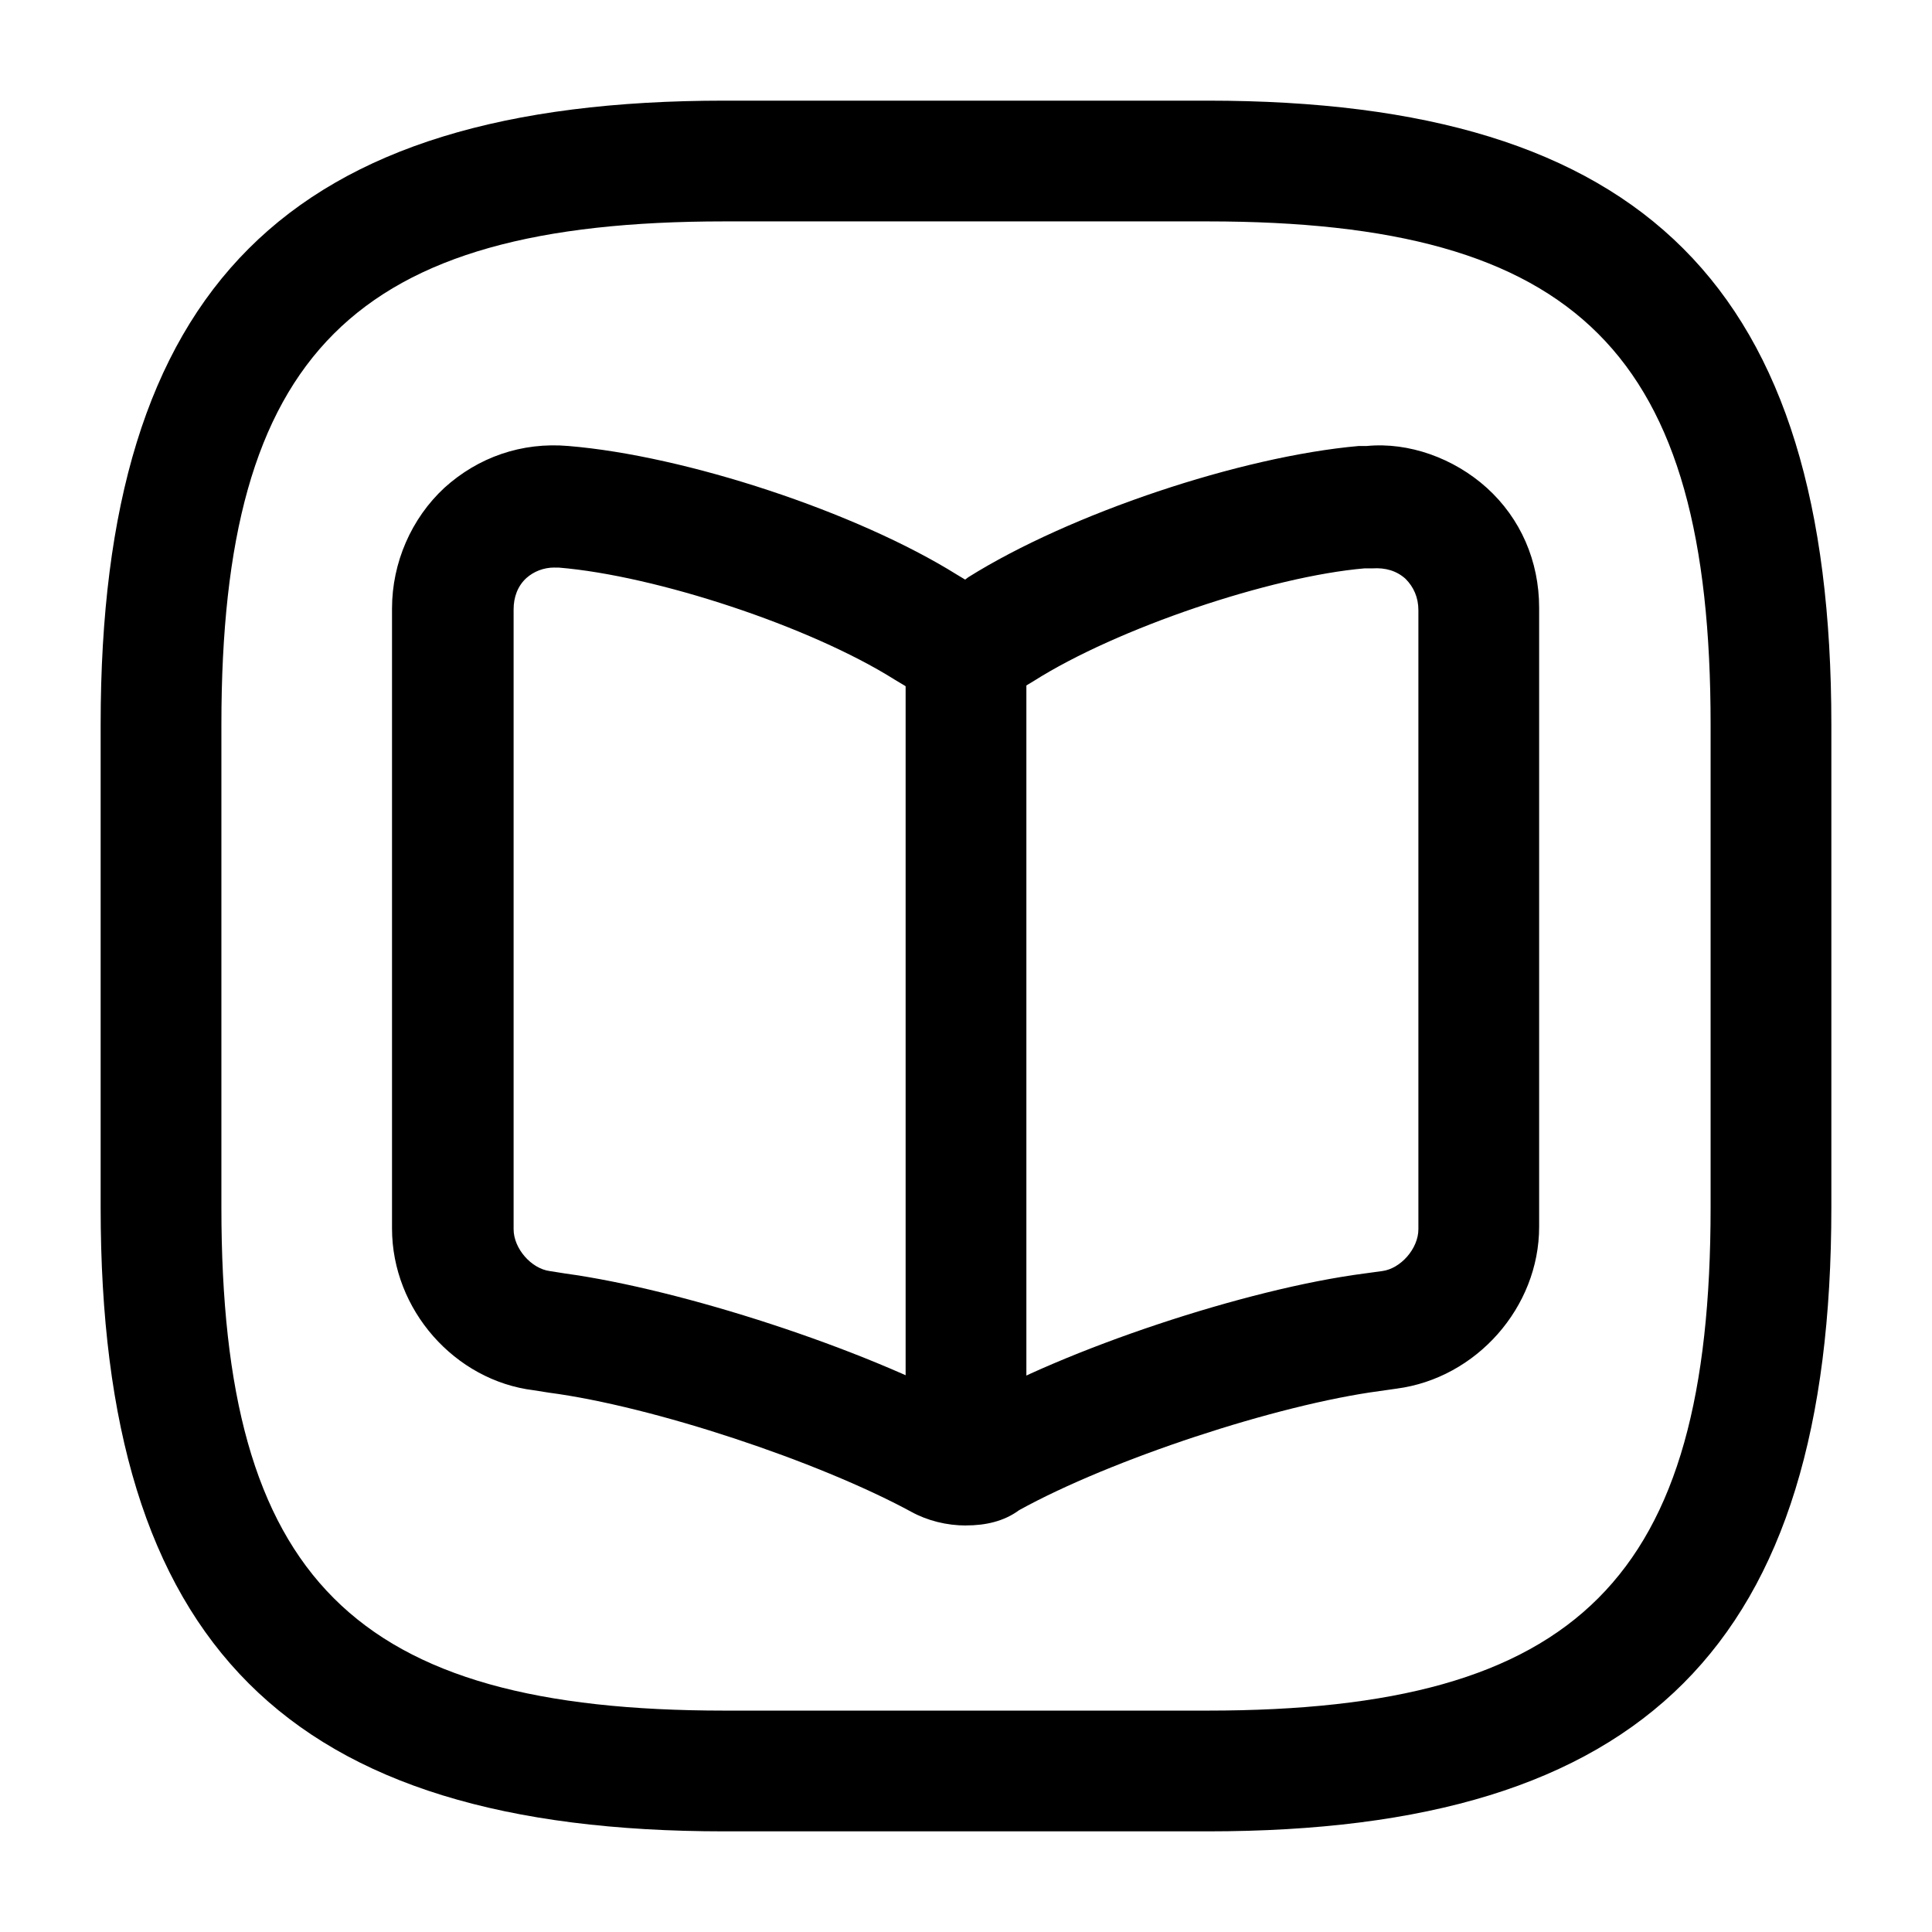 <!-- Generated by IcoMoon.io -->
<svg version="1.1" xmlns="http://www.w3.org/2000/svg" width="32" height="32" viewBox="0 0 32 32">
<title>book-square</title>
<path d="M20 30.333h-8c-7.24 0-10.333-3.093-10.333-10.333v-8c0-7.24 3.093-10.333 10.333-10.333h8c7.24 0 10.333 3.093 10.333 10.333v8c0 7.24-3.093 10.333-10.333 10.333zM12 3.667c-6.147 0-8.333 2.187-8.333 8.333v8c0 6.147 2.187 8.333 8.333 8.333h8c6.147 0 8.333-2.187 8.333-8.333v-8c0-6.147-2.187-8.333-8.333-8.333h-8z"></path>
<path d="M16 25.267c-0.32 0-0.64-0.080-0.907-0.227-1.547-0.84-4.28-1.747-6-1.973l-0.253-0.040c-1.307-0.16-2.347-1.333-2.347-2.68v-10.267c0-0.76 0.32-1.493 0.867-2 0.56-0.507 1.28-0.76 2.053-0.693 1.947 0.16 4.773 1.093 6.44 2.133l0.133 0.080 0.053-0.040c1.68-1.053 4.507-2 6.467-2.173 0.027 0 0.107 0 0.133 0 0.693-0.067 1.44 0.2 1.987 0.693 0.56 0.507 0.867 1.213 0.867 1.987v10.253c0 1.333-1.040 2.507-2.36 2.68l-0.28 0.040c-1.707 0.227-4.453 1.133-5.973 1.973-0.253 0.187-0.56 0.253-0.88 0.253zM9.187 9.4c-0.187 0-0.347 0.067-0.467 0.173-0.147 0.133-0.213 0.32-0.213 0.52v10.267c0 0.32 0.293 0.653 0.6 0.693l0.253 0.040c1.947 0.267 4.933 1.24 6.667 2.187 1.613-0.933 4.613-1.933 6.573-2.187l0.293-0.040c0.307-0.040 0.6-0.373 0.6-0.693v-10.253c0-0.213-0.080-0.387-0.213-0.52-0.147-0.133-0.333-0.187-0.547-0.173-0.027 0-0.107 0-0.133 0-1.547 0.133-4.093 0.987-5.48 1.867l-0.133 0.080c-0.587 0.36-1.413 0.36-1.973 0.013l-0.2-0.12c-1.4-0.88-3.947-1.72-5.56-1.853-0.027 0-0.040 0-0.067 0z"></path>
<path d="M16 24.547c-0.547 0-1-0.453-1-1v-12.747c0-0.547 0.453-1 1-1s1 0.453 1 1v12.747c0 0.56-0.453 1-1 1z"></path>
</svg>
